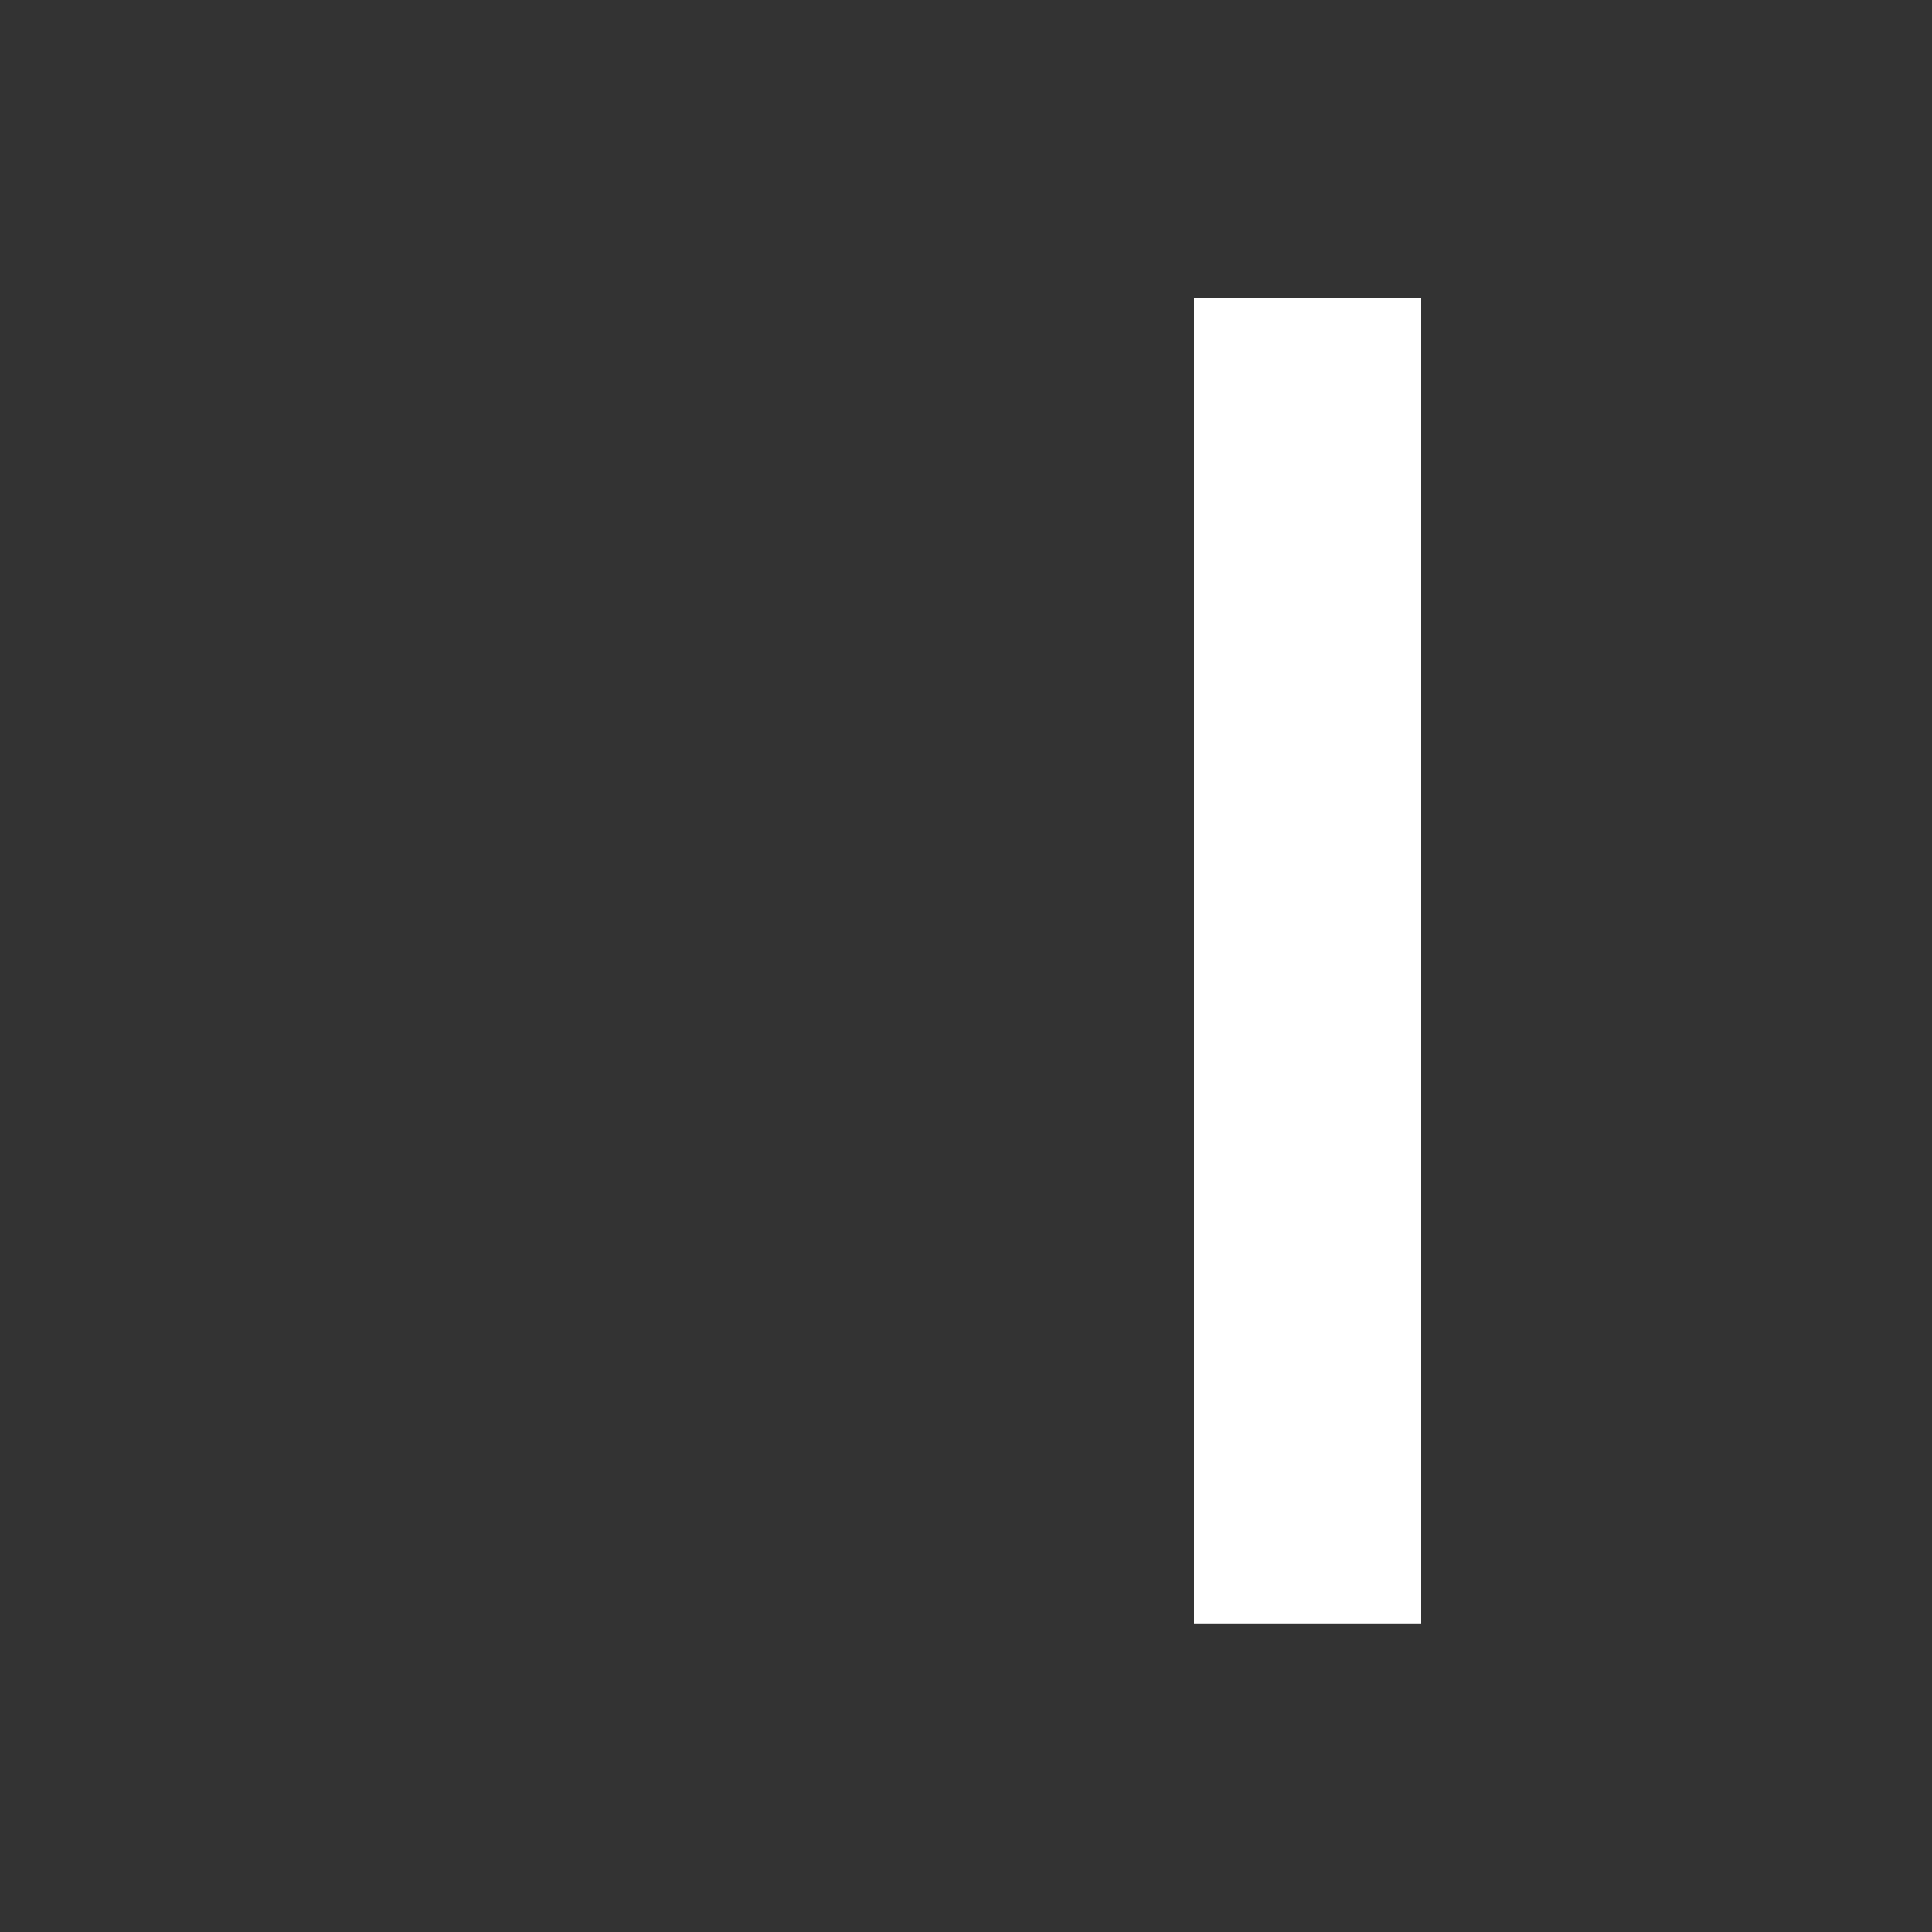 <svg xmlns="http://www.w3.org/2000/svg" xmlns:xlink="http://www.w3.org/1999/xlink" preserveAspectRatio="xMidYMid meet" width="500" height="500" viewBox="0 0 500 500" style="width:100%;height:100%"><rect x="0" y="0" width="500" height="500" fill="#333333" stroke="none"/><defs><animateMotion repeatCount="indefinite" dur="5.005s" begin="0s" xlink:href="#_R_G_L_4_G" fill="freeze" keyTimes="0;0.067;1" path="M239 238 C257,238 329,238 347,238 C347,238 347,238 347,238 " keyPoints="0;1;1" keySplines="0.333 0 0.667 1;0 0 0 0" calcMode="spline"/><animate repeatCount="indefinite" dur="5.005s" begin="0s" xlink:href="#_R_G_L_4_G_M" fill="freeze" attributeName="opacity" from="1" to="0" keyTimes="0;0.067;0.067;1" values="1;1;0;0" keySplines="0 0 0 0;0 0 0 0;0 0 0 0" calcMode="spline"/><animateMotion repeatCount="indefinite" dur="5.005s" begin="0s" xlink:href="#_R_G_L_3_G" fill="freeze" keyTimes="0;0.467;0.533;1" path="M347 238 C347,238 347,238 347,238 C329,238 257,238 239,238 C239,238 239,238 239,238 " keyPoints="0;0;1;1" keySplines="0.333 0 0.667 1;0.333 0 0.667 1;0 0 0 0" calcMode="spline"/><animate repeatCount="indefinite" dur="5.005s" begin="0s" xlink:href="#_R_G_L_3_G_M" fill="freeze" attributeName="opacity" from="0" to="1" keyTimes="0;0.467;0.467;1" values="0;0;1;1" keySplines="0 0 0 0;0 0 0 0;0 0 0 0" calcMode="spline"/><animateMotion repeatCount="indefinite" dur="5.005s" begin="0s" xlink:href="#_R_G_L_2_G" fill="freeze" keyTimes="0;0.067;0.133;1" path="M347 238 C347,238 347,238 347,238 C364.83,238 436.17,238 454,238 C454,238 454,238 454,238 " keyPoints="0;0;1;1" keySplines="0.333 0 0.667 1;0.333 0 0.667 1;0 0 0 0" calcMode="spline"/><animate repeatCount="indefinite" dur="5.005s" begin="0s" xlink:href="#_R_G_L_2_G_M" fill="freeze" attributeName="opacity" from="1" to="0" keyTimes="0;0.133;0.133;1" values="1;1;0;0" keySplines="0 0 0 0;0 0 0 0;0 0 0 0" calcMode="spline"/><animateMotion repeatCount="indefinite" dur="5.005s" begin="0s" xlink:href="#_R_G_L_1_G" fill="freeze" keyTimes="0;0.4;0.467;1" path="M454 238 C454,238 454,238 454,238 C436.17,238 364.83,238 347,238 C347,238 347,238 347,238 " keyPoints="0;0;1;1" keySplines="0.333 0 0.667 1;0.333 0 0.667 1;0 0 0 0" calcMode="spline"/><animate repeatCount="indefinite" dur="5.005s" begin="0s" xlink:href="#_R_G_L_1_G_M" fill="freeze" attributeName="opacity" from="0" to="1" keyTimes="0;0.333;0.333;1" values="0;0;1;1" keySplines="0 0 0 0;0 0 0 0;0 0 0 0" calcMode="spline"/><animateTransform repeatCount="indefinite" dur="5.005s" begin="0s" xlink:href="#_R_G_L_0_G" fill="freeze" attributeName="transform" from="1 1" to="1 1" type="scale" additive="sum" keyTimes="0;0.133;0.2;0.333;1" values="1 1;1 1;0 1;1 1;1 1" keySplines="0.333 0 0.667 1;0.333 0 0.667 1;0.333 0 0.667 1;0 0 0 0" calcMode="spline"/><animate attributeType="XML" attributeName="opacity" dur="5s" from="0" to="1" xlink:href="#time_group"/></defs><g id="_R_G"><g id="_R_G_L_4_G_M"><g id="_R_G_L_4_G"><path id="_R_G_L_4_G_D_0_P_0" fill="#ffffff" fill-opacity="1" fill-rule="nonzero" d=" M-86.2 -161 C-86.2,-161 -86.2,182.16 -86.2,182.16 C-86.2,182.16 -145,182.16 -145,182.16 C-145,182.16 -145,-161 -145,-161 C-145,-161 -86.2,-161 -86.2,-161z "/></g></g><g id="_R_G_L_3_G_M"><g id="_R_G_L_3_G"><path id="_R_G_L_3_G_D_0_P_0" fill="#ffffff" fill-opacity="1" fill-rule="nonzero" d=" M-86.2 -161 C-86.2,-161 -86.2,182.16 -86.2,182.16 C-86.2,182.16 -145,182.16 -145,182.16 C-145,182.16 -145,-161 -145,-161 C-145,-161 -86.2,-161 -86.2,-161z "/></g></g><g id="_R_G_L_2_G_M"><g id="_R_G_L_2_G"><path id="_R_G_L_2_G_D_0_P_0" fill="#ffffff" fill-opacity="1" fill-rule="nonzero" d=" M-86.2 -161 C-86.2,-161 -86.2,182.16 -86.2,182.16 C-86.2,182.16 -145,182.16 -145,182.16 C-145,182.16 -145,-161 -145,-161 C-145,-161 -86.2,-161 -86.2,-161z "/></g></g><g id="_R_G_L_1_G_M"><g id="_R_G_L_1_G"><path id="_R_G_L_1_G_D_0_P_0" fill="#ffffff" fill-opacity="1" fill-rule="nonzero" d=" M-86.2 -161 C-86.2,-161 -86.2,182.16 -86.2,182.16 C-86.2,182.16 -145,182.16 -145,182.16 C-145,182.16 -145,-161 -145,-161 C-145,-161 -86.2,-161 -86.2,-161z "/></g></g><g id="_R_G_L_0_G" transform=" translate(454, 238)"><path id="_R_G_L_0_G_D_0_P_0" fill="#ffffff" fill-opacity="1" fill-rule="nonzero" d=" M-86.2 -161 C-86.2,-161 -86.2,182.16 -86.2,182.16 C-86.2,182.16 -145,182.16 -145,182.16 C-145,182.16 -145,-161 -145,-161 C-145,-161 -86.2,-161 -86.2,-161z "/></g></g><g id="time_group"/></svg>